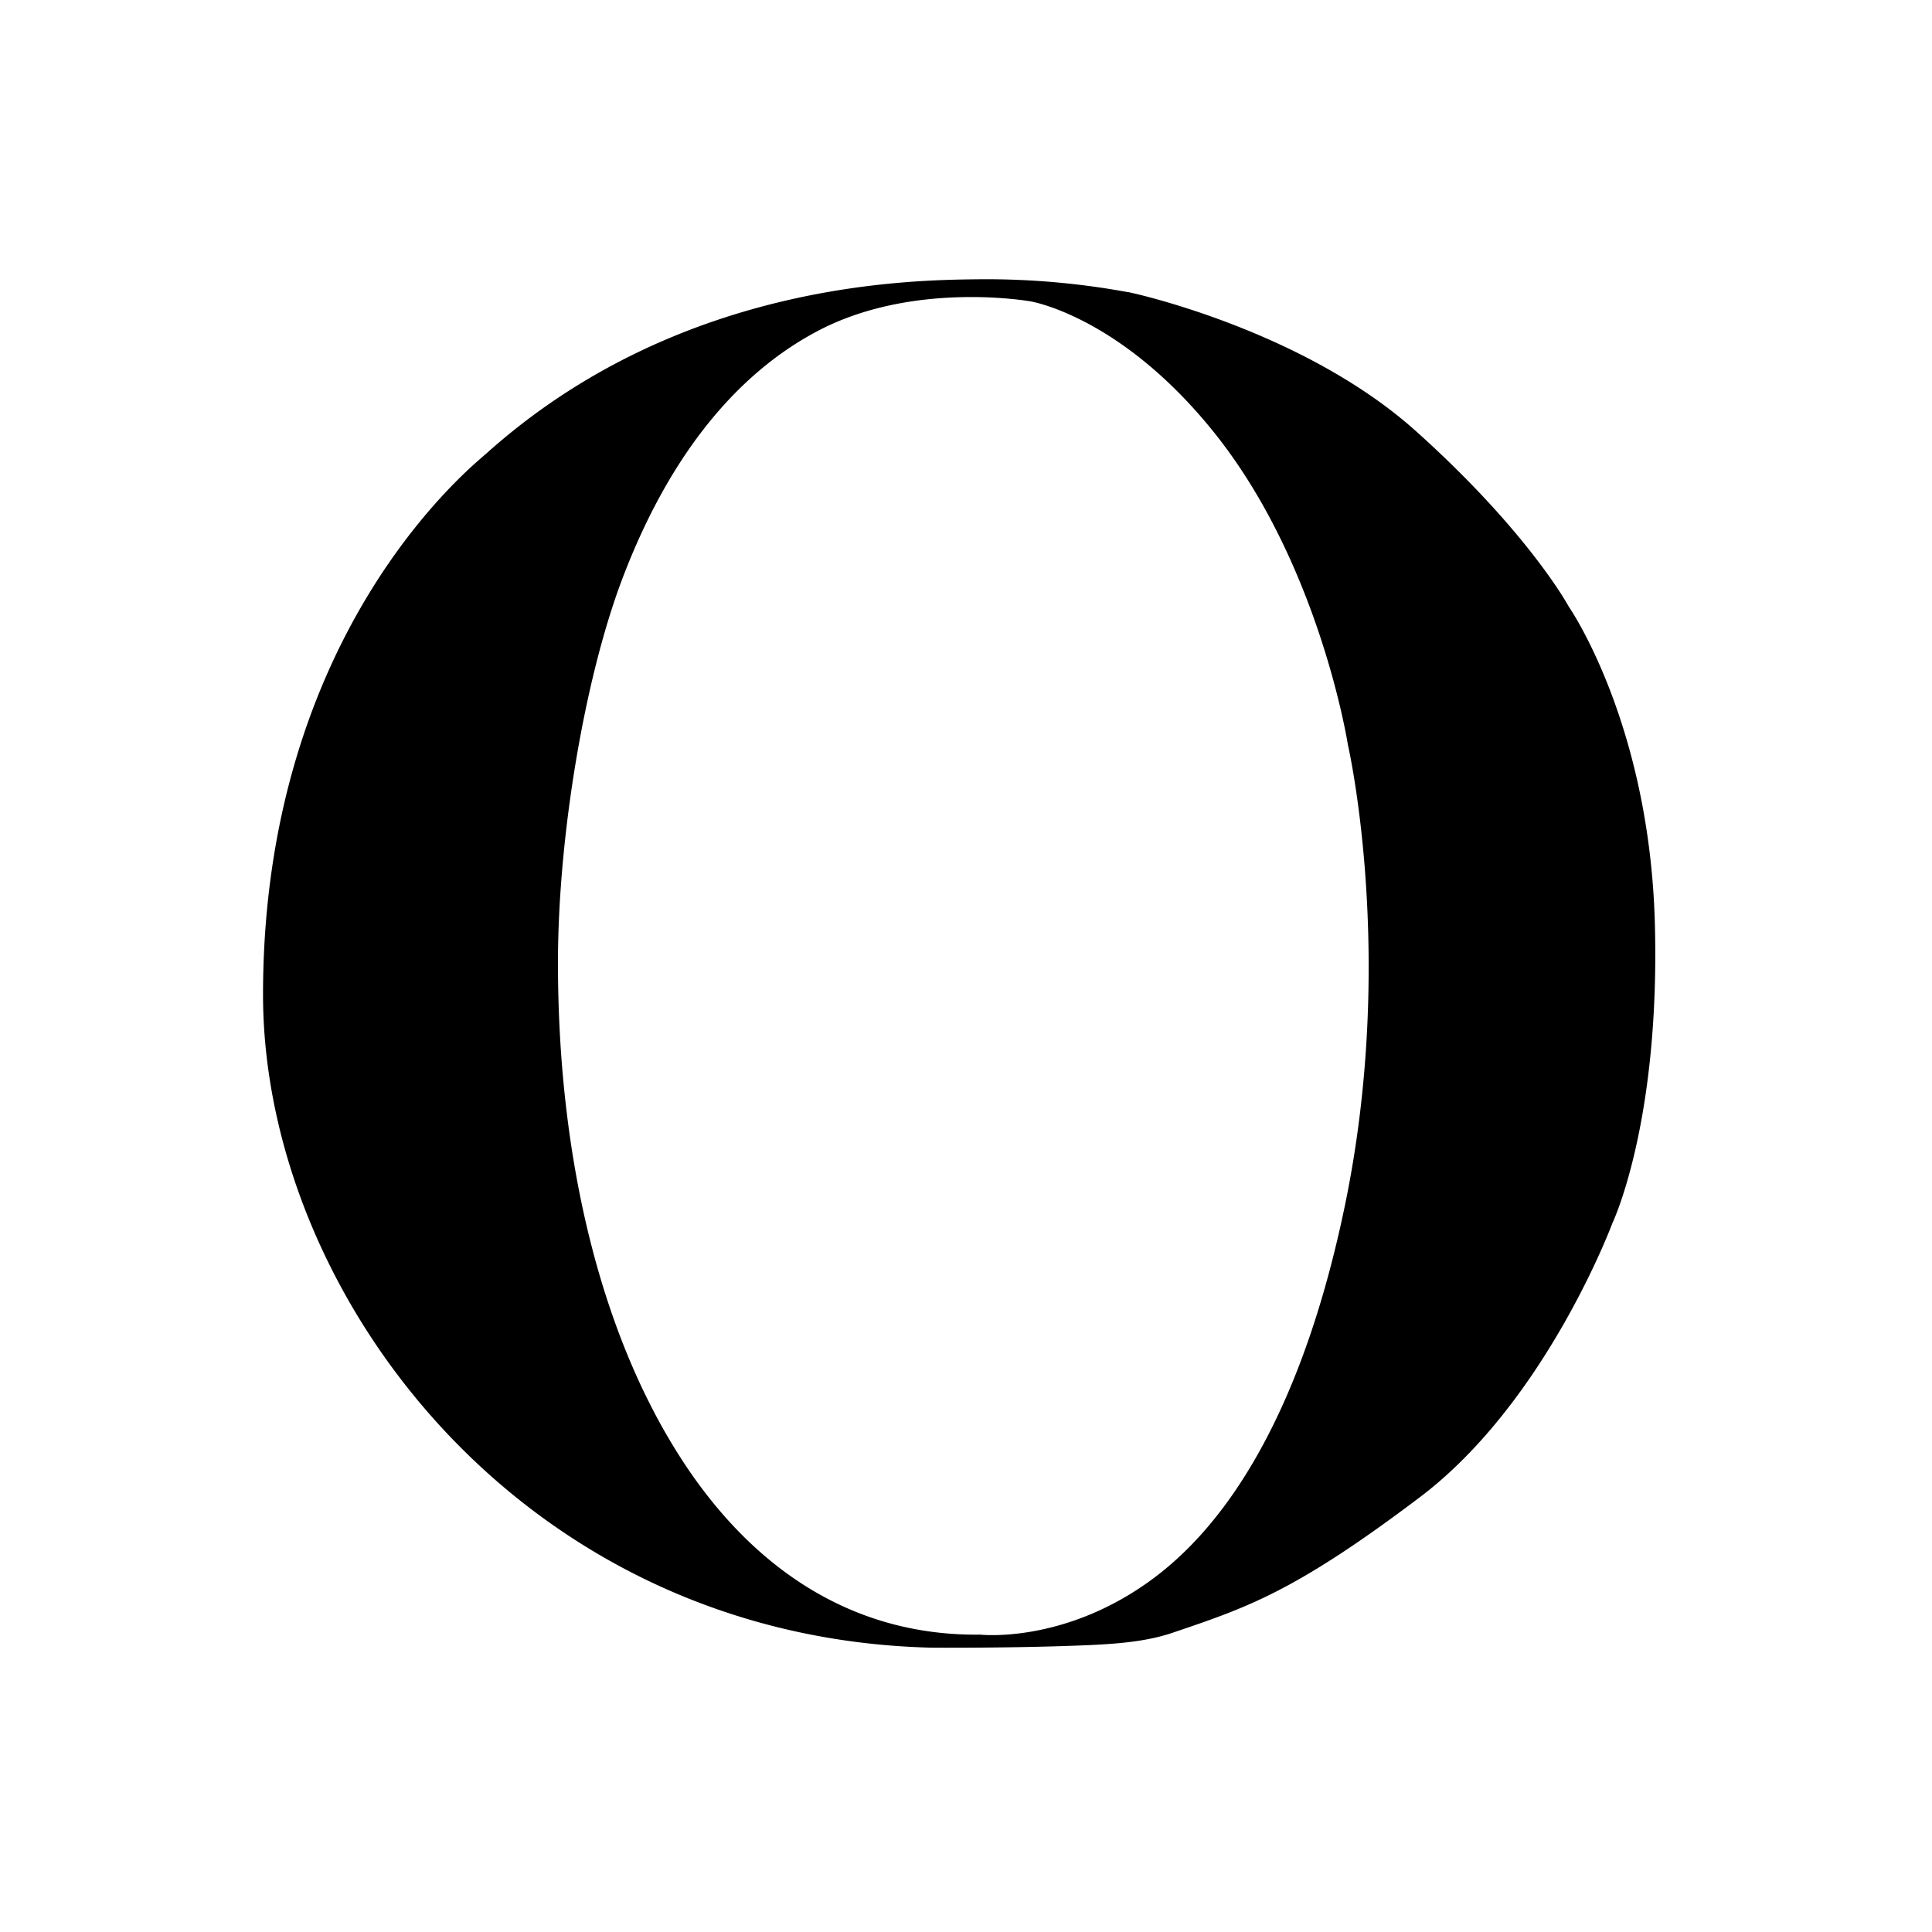 <svg xmlns="http://www.w3.org/2000/svg" viewBox="0 0 350 350"><defs><style>.cls-1{stroke:#000;stroke-miterlimit:10;}</style></defs><g id="Layer_1_copy_3" data-name="Layer 1 copy 3"><path class="cls-1" d="M186.8,54.11s16.63,2.66,33.81,24.27c19,23.94,24.06,56.42,24.06,56.42s8.86,38.47-.56,83.8-26.53,61.55-35,67.84c-16.13,11.93-31.53,10.19-31.53,10.19-22.7.28-40.92-11.42-54-31.19-14.92-22.57-23-54.74-23-91,0-22.81,4.78-51.47,11.65-69.65,8.47-22.39,20.73-37.29,35.39-45.12C165.24,50.21,186.8,54.11,186.8,54.11ZM88.37,82.59c-2.21,2-40.22,32-40.22,97.6,0,53.82,46.56,116.21,121,117.81,0,0,11.93.06,22.84-.28,8.05-.26,14.6-.48,20.29-2.41,13.41-4.55,21.95-7.32,44.67-24.5s34.7-49.44,34.7-49.44,8.64-18.06,7.64-54.2-15.51-57-15.51-57-7.21-13.41-27.61-31.7-51.32-24.94-51.32-24.94a141.69,141.69,0,0,0-27.38-2.44C164.74,51.23,122.9,51.59,88.37,82.59Z"/></g></svg>